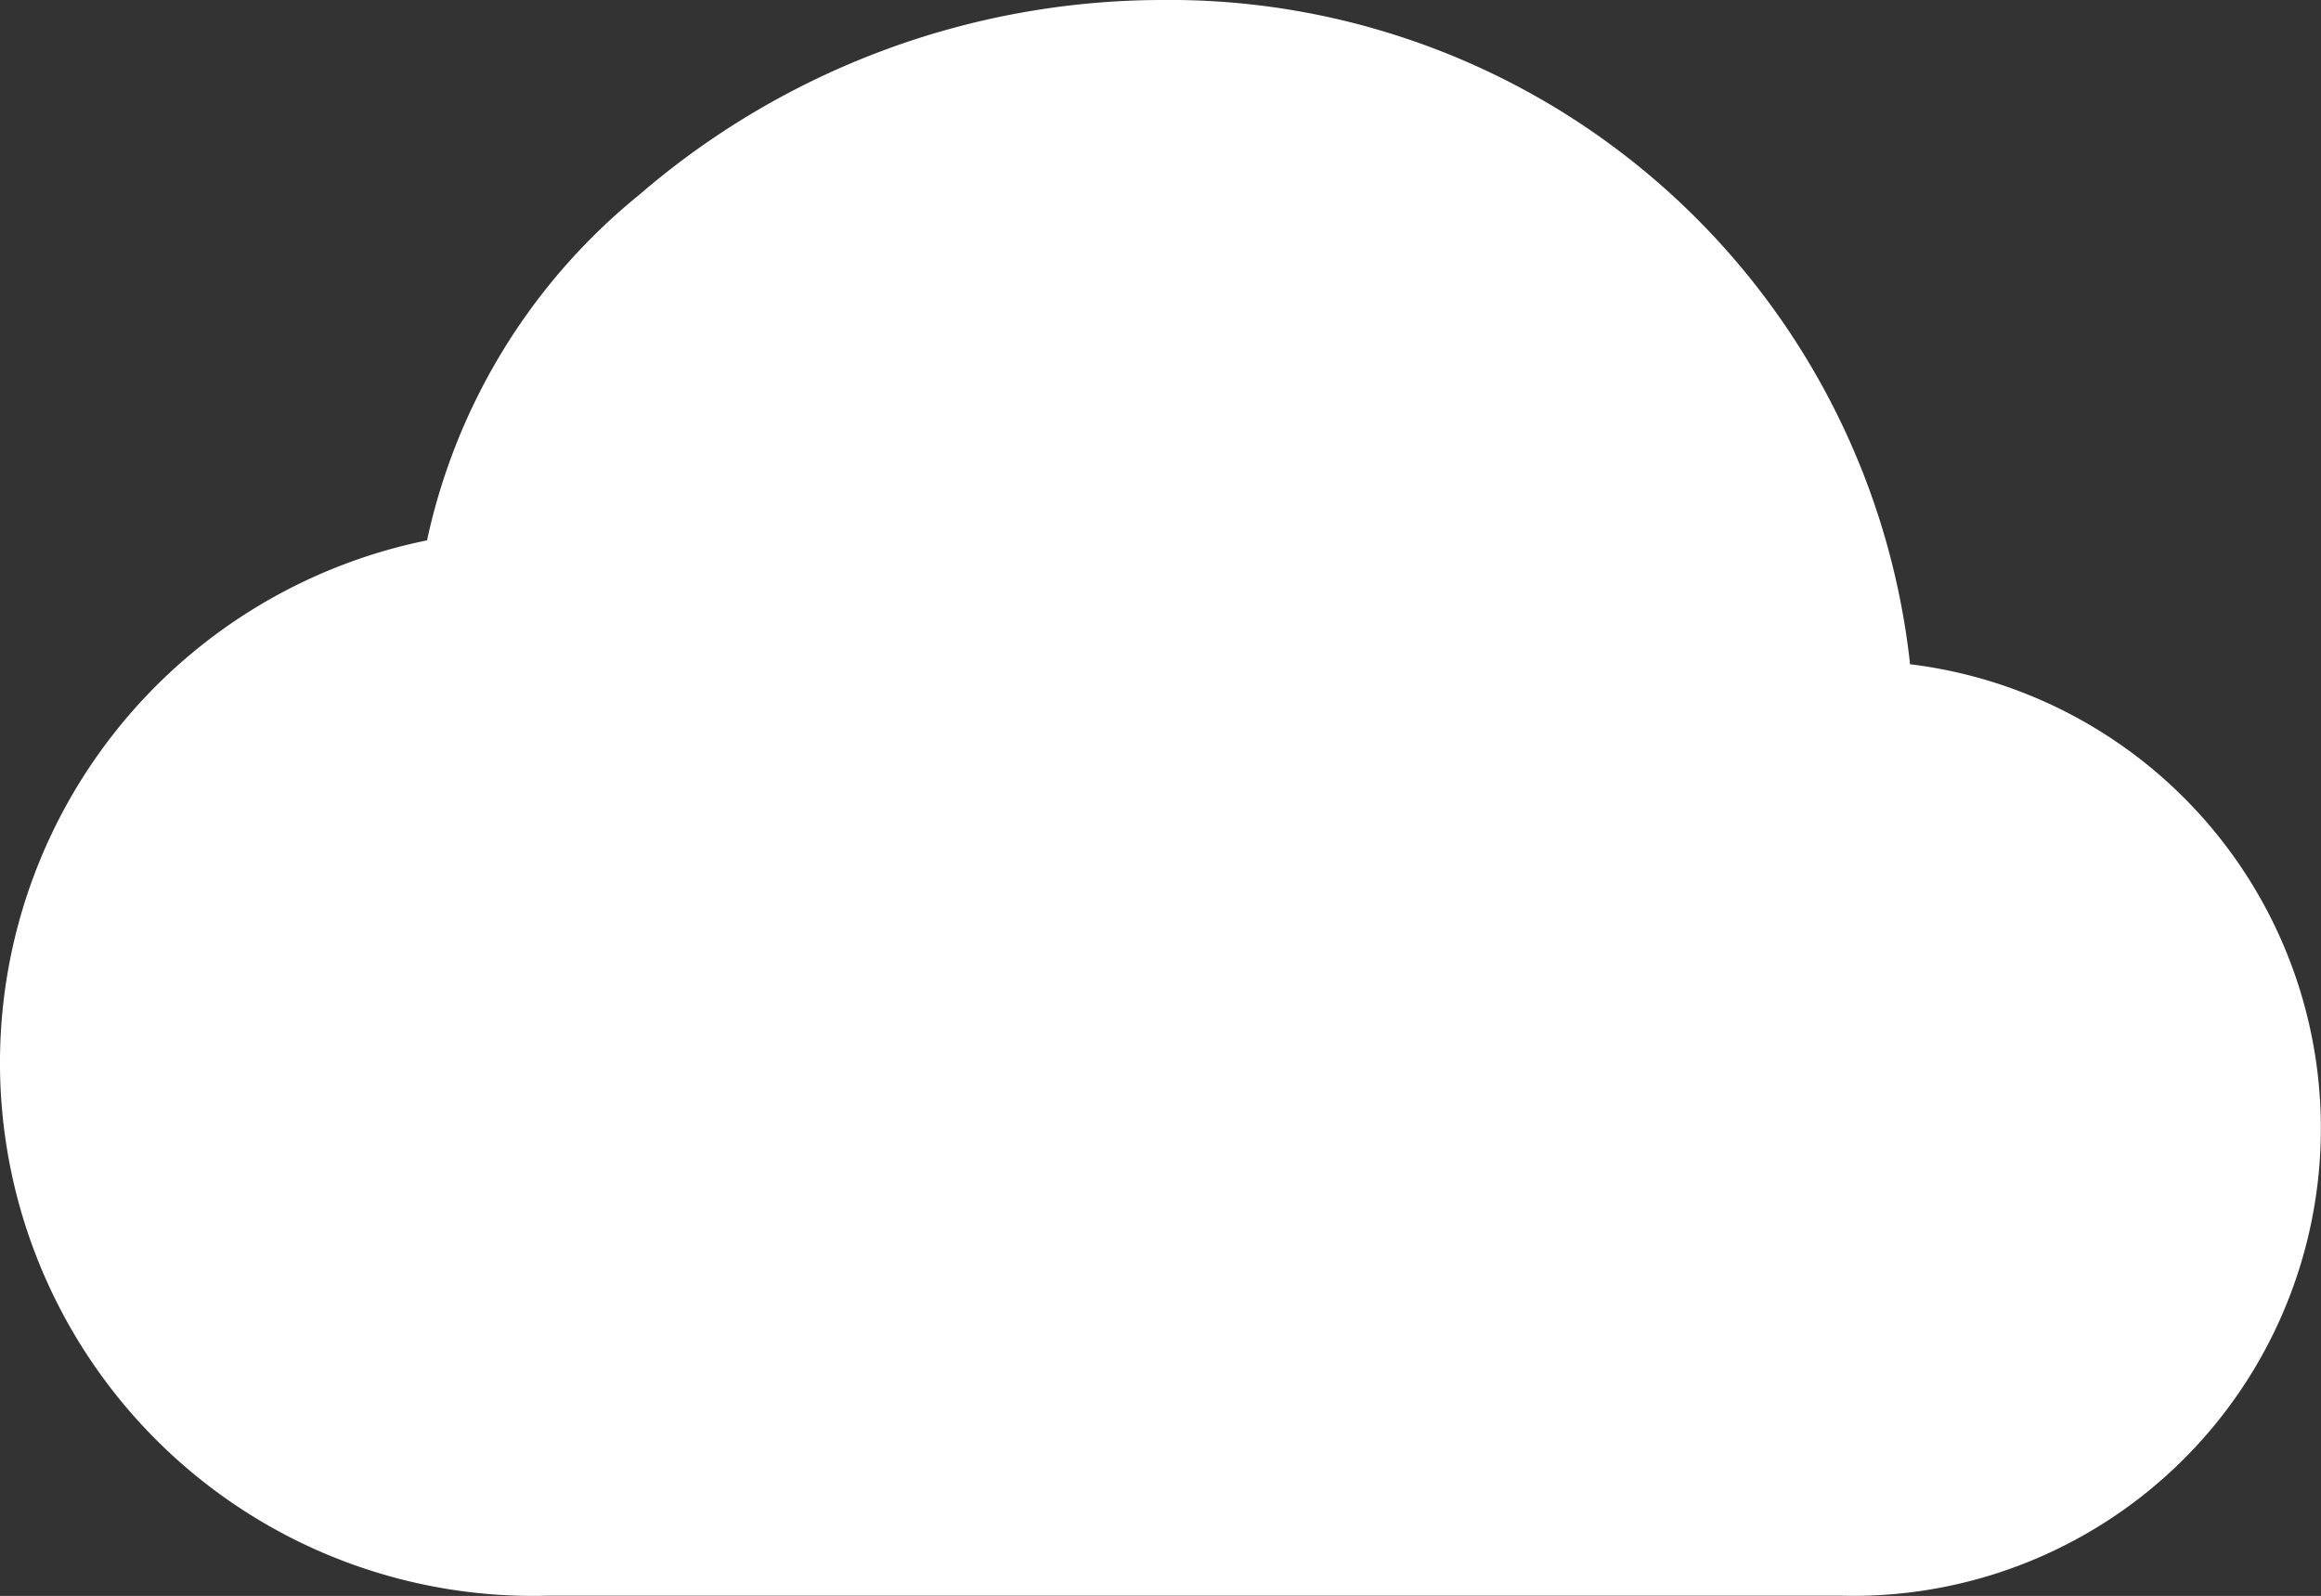 <svg xmlns="http://www.w3.org/2000/svg" width="16.001" height="11.002" viewBox="0 0 16.001 11.002">
  <rect x="0" y="0" width="16.001" height="11.002" fill="#333333" stroke="none"/>
  <path id="cloud-fill" d="M4.406,3.342A5.53,5.53,0,0,1,8,2a5.136,5.136,0,0,1,5.166,4.579A3.223,3.223,0,0,1,12.687,13H3.781a3.675,3.675,0,0,1-.839-7.275A4.206,4.206,0,0,1,4.406,3.342Z" transform="translate(0.002 -2)" fill="#fff"/>
</svg>
